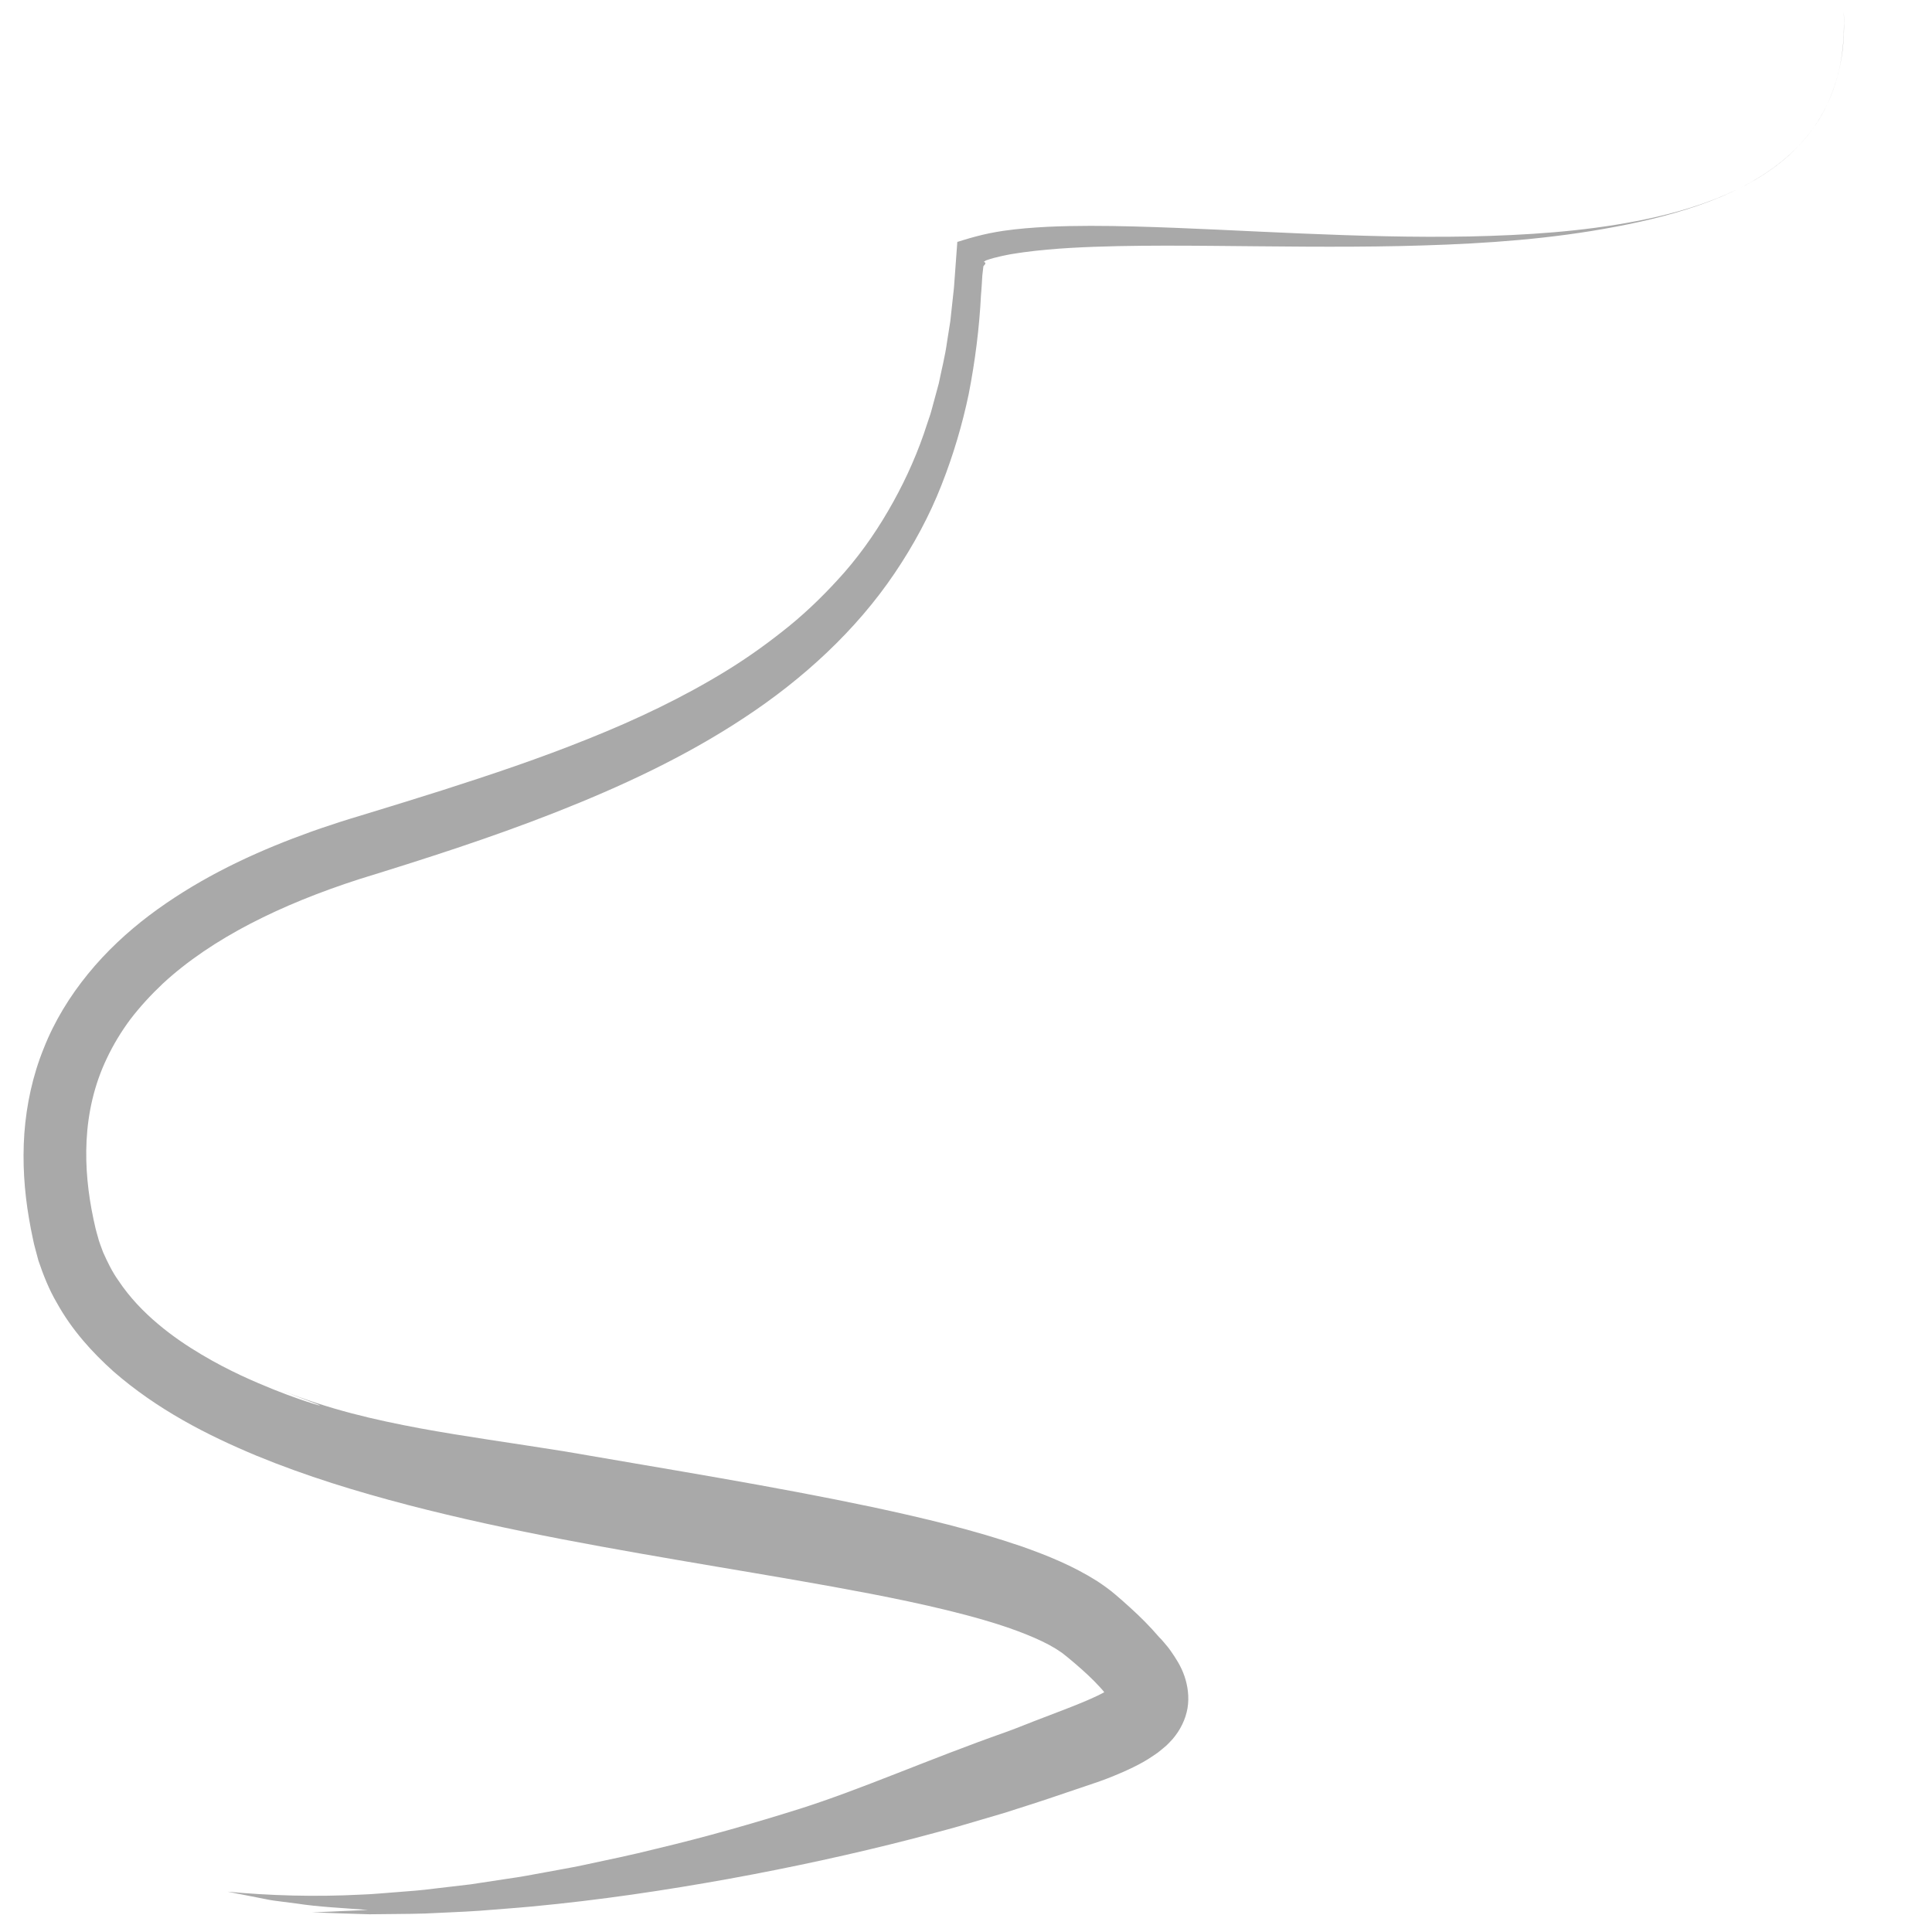 <?xml version="1.0" encoding="utf-8"?>
<!-- Generator: Adobe Illustrator 16.0.0, SVG Export Plug-In . SVG Version: 6.00 Build 0)  -->
<!DOCTYPE svg PUBLIC "-//W3C//DTD SVG 1.1//EN" "http://www.w3.org/Graphics/SVG/1.1/DTD/svg11.dtd">
<svg version="1.1" id="Layer_1" xmlns="http://www.w3.org/2000/svg" xmlns:xlink="http://www.w3.org/1999/xlink" x="0px" y="0px"
	 width="100px" height="100px" viewBox="0 0 100 100" enable-background="new 0 0 100 100" xml:space="preserve">
<g>
	<path fill="#A9A9A9" d="M41.4,93.622c3.133-0.989,6.701-2.575,10.643-3.963c0.637-0.227,1.321-0.516,1.996-0.768
		c0.672-0.258,1.328-0.505,1.931-0.753c0.306-0.124,0.583-0.25,0.847-0.374c0.308-0.152,0.351-0.183,0.332-0.172
		c0.005-0.003-0.002-0.008,0.002-0.01l-0.003-0.005l-0.036-0.044l-0.057-0.069l-0.132-0.147c-0.36-0.398-0.813-0.815-1.302-1.233
		l-0.384-0.321l-0.276-0.218l-0.301-0.199l-0.34-0.197c-0.48-0.258-1.033-0.494-1.611-0.711c-1.158-0.434-2.426-0.783-3.708-1.097
		c-1.285-0.314-2.598-0.587-3.918-0.844c-2.643-0.51-5.315-0.954-7.985-1.406c-5.342-0.908-10.687-1.82-15.973-3.191
		c-2.641-0.69-5.271-1.491-7.853-2.554c-2.569-1.072-5.129-2.385-7.394-4.355c-1.114-0.999-2.164-2.159-2.934-3.553
		c-0.403-0.682-0.699-1.434-0.955-2.188L1.834,64.67l-0.075-0.288L1.703,64.12c-0.076-0.347-0.143-0.7-0.203-1.056
		c-0.244-1.42-0.345-2.904-0.24-4.398c0.109-1.492,0.432-2.996,1.003-4.402c0.555-1.414,1.36-2.713,2.298-3.862
		C5.5,49.25,6.579,48.25,7.725,47.381c2.302-1.733,4.838-2.987,7.425-3.978c0.648-0.246,1.298-0.485,1.96-0.696
		c0.666-0.229,1.299-0.414,1.944-0.611c1.282-0.392,2.559-0.784,3.833-1.19c2.546-0.813,5.082-1.664,7.556-2.663
		c2.478-0.99,4.894-2.135,7.162-3.529c1.135-0.697,2.214-1.476,3.248-2.314c1.031-0.842,1.979-1.782,2.862-2.784
		c0.978-1.122,1.808-2.352,2.519-3.636c0.712-1.285,1.305-2.632,1.749-4.026l0.175-0.52c0.053-0.175,0.098-0.353,0.146-0.528
		l0.287-1.058c0.144-0.717,0.33-1.423,0.427-2.148l0.171-1.08l0.118-1.087l0.059-0.543c0.011-0.079,0.019-0.206,0.027-0.323
		l0.026-0.351l0.102-1.396l0.026-0.347c-0.021-0.076,0.077-0.063,0.124-0.088l0.172-0.053c0.229-0.073,0.458-0.136,0.687-0.197
		c0.458-0.123,0.927-0.216,1.405-0.288c0.764-0.11,1.514-0.167,2.264-0.207c1.496-0.07,2.973-0.056,4.441-0.02
		c2.936,0.078,5.84,0.246,8.738,0.366c2.898,0.121,5.791,0.208,8.686,0.153c2.891-0.065,5.795-0.244,8.645-0.796
		c1.424-0.274,2.832-0.648,4.178-1.186c1.344-0.537,2.627-1.25,3.703-2.212c0.533-0.484,1.012-1.029,1.414-1.628
		c0.407-0.598,0.71-1.262,0.945-1.951c0.473-1.383,0.56-2.889,0.458-4.378c0.057,0.827,0.062,1.656-0.029,2.476
		c-0.103,0.817-0.296,1.62-0.601,2.377c-0.303,0.759-0.721,1.468-1.234,2.102c-0.514,0.634-1.125,1.187-1.791,1.667
		c-1.336,0.96-2.877,1.631-4.468,2.129c-1.593,0.505-3.243,0.843-4.905,1.116c-3.339,0.541-6.66,0.707-9.933,0.781
		c-3.276,0.069-6.517,0.015-9.752-0.011c-1.618-0.013-3.235-0.019-4.854,0.014c-1.615,0.039-3.24,0.101-4.831,0.314
		c-0.198,0.025-0.396,0.06-0.593,0.089c-0.098,0.013-0.199,0.036-0.289,0.052l-0.225,0.044c-0.299,0.067-0.591,0.141-0.871,0.24
		l-0.11,0.076c-0.024,0,0.079,0.024,0.079,0.044v0.061l-0.1,0.121l-0.055,0.477l-0.029,0.47L50.8,14.959
		c-0.001,0.081-0.019,0.205-0.024,0.305c-0.085,1.699-0.3,3.415-0.637,5.139c-0.325,1.553-0.787,3.131-1.406,4.7
		c-0.614,1.57-1.439,3.107-2.429,4.57c-1.979,2.935-4.721,5.466-7.783,7.477c-3.064,2.028-6.421,3.581-9.797,4.909
		c-3.375,1.328-6.816,2.423-10.129,3.446c-4.021,1.295-7.614,3.048-10.16,5.399c-0.627,0.591-1.194,1.21-1.687,1.854
		c-0.484,0.65-0.889,1.328-1.217,2.02c-0.663,1.383-0.975,2.835-1.049,4.245c-0.074,1.412,0.083,2.782,0.355,4.072
		c0.036,0.161,0.071,0.321,0.107,0.48c0.036,0.156,0.079,0.286,0.117,0.429c0.065,0.283,0.185,0.545,0.275,0.811
		c0.23,0.515,0.47,1.009,0.782,1.449c0.594,0.896,1.319,1.643,2.066,2.269c0.745,0.629,1.511,1.14,2.237,1.571
		c1.452,0.866,2.751,1.414,3.739,1.815c0.993,0.397,1.698,0.624,2.073,0.742c0.375,0.116,0.425,0.117,0.141,0.003
		c-0.285-0.113-0.906-0.338-1.845-0.718c2.531,1.018,4.872,1.544,7.21,1.983c2.347,0.431,4.715,0.751,7.456,1.189
		c5.517,0.956,10.821,1.801,16.008,2.897c2.595,0.559,5.16,1.162,7.726,2.042c1.283,0.459,2.572,0.967,3.867,1.785
		c0.325,0.215,0.648,0.445,0.953,0.707c0.283,0.243,0.498,0.431,0.758,0.669c0.503,0.456,1,0.947,1.488,1.518
		c0.036,0.037,0.075,0.076,0.116,0.118c0.048,0.056,0.099,0.113,0.151,0.174c0.107,0.134,0.215,0.243,0.341,0.433
		c0.255,0.363,0.536,0.793,0.706,1.298c0.17,0.502,0.253,1.072,0.158,1.652c-0.098,0.578-0.372,1.137-0.772,1.603
		c-0.102,0.116-0.213,0.226-0.323,0.335c-0.116,0.104-0.242,0.2-0.363,0.301c-0.117,0.103-0.258,0.181-0.386,0.272
		c-0.136,0.094-0.254,0.166-0.37,0.232l-0.178,0.101l-0.09,0.049l-0.066,0.035c-0.09,0.046-0.18,0.091-0.268,0.136
		c-0.172,0.08-0.338,0.158-0.5,0.233c-0.637,0.279-1.164,0.474-1.52,0.591c-0.775,0.262-1.546,0.522-2.312,0.782
		c-0.775,0.262-1.574,0.509-2.354,0.761c-0.783,0.23-1.565,0.46-2.345,0.689c-0.781,0.222-1.566,0.422-2.347,0.633
		c-3.135,0.807-6.295,1.493-9.56,2.087c-3.265,0.588-6.635,1.097-10.204,1.431c-0.892,0.084-1.798,0.143-2.714,0.22
		c-0.917,0.064-1.851,0.09-2.795,0.141c-0.946,0.03-1.908,0.022-2.883,0.039c-0.976-0.037-1.969-0.047-2.976-0.114
		c0.731,0.006,1.459-0.054,2.003-0.069c0.543-0.024,0.904-0.041,0.904-0.041c-1.47-0.112-2.569-0.159-3.66-0.327
		c-0.273-0.035-0.545-0.07-0.823-0.106c-0.279-0.034-0.562-0.069-0.854-0.134c-0.583-0.113-1.21-0.236-1.927-0.377
		c2.161,0.201,4.496,0.278,6.939,0.149c0.61-0.018,1.228-0.088,1.849-0.129c0.622-0.046,1.249-0.093,1.879-0.177
		c0.63-0.073,1.265-0.147,1.903-0.223c0.636-0.097,1.276-0.193,1.918-0.291c0.643-0.089,1.285-0.209,1.928-0.329
		c0.643-0.122,1.289-0.228,1.931-0.364c1.285-0.275,2.571-0.537,3.841-0.859C36.521,95.087,39.017,94.372,41.4,93.622z"/>
</g>
</svg>
